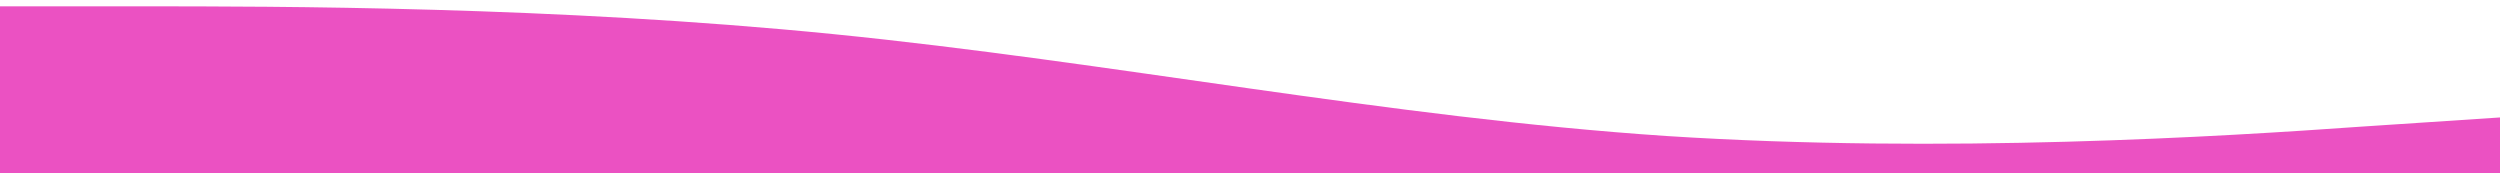 <svg width="375" height="26" viewBox="0 0 375 26" fill="none" xmlns="http://www.w3.org/2000/svg">
<path d="M375 17.617L354.167 18.997C333.333 20.481 291.667 23.085 250 20.403C208.333 17.617 166.667 9.283 125 5.117C83.333 0.95 41.667 0.95 20.833 0.95H0V25.95H20.833C41.667 25.95 83.333 25.95 125 25.95C166.667 25.95 208.333 25.95 250 25.95C291.667 25.95 333.333 25.95 354.167 25.95H375V17.617Z" fill="#EB51C2"/>
</svg>

